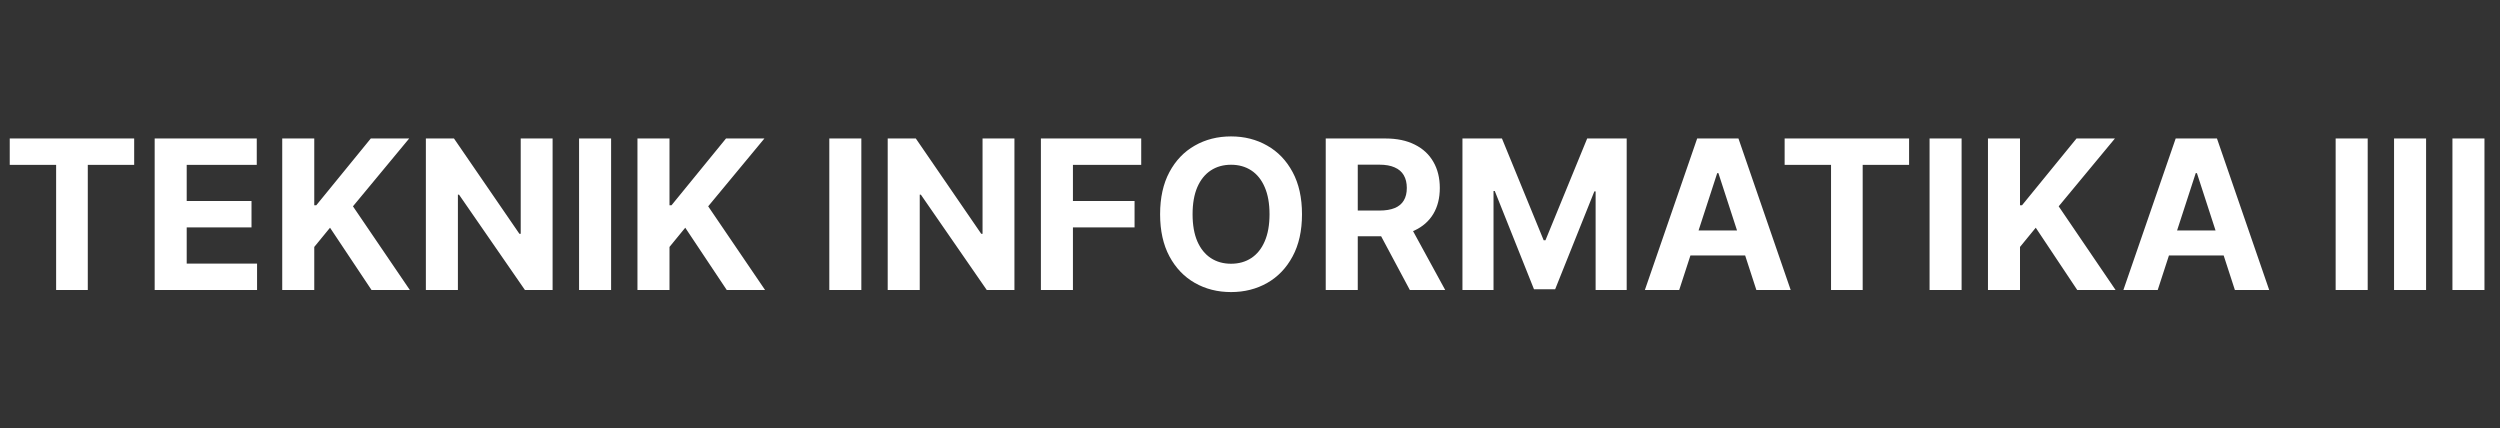 <svg width="1500" height="257" viewBox="0 0 1500 257" fill="none" xmlns="http://www.w3.org/2000/svg">
<rect x="0" y="0" width="1500" height="257" fill="#333333" stroke="none"/>
<path d="M5.843 98.938V83.091H80.505V98.938H52.673V174H33.675V98.938H5.843ZM92.801 174V83.091H154.058V98.938H112.022V120.6H150.907V136.447H112.022V158.153H154.236V174H92.801ZM169.339 174V83.091H188.56V123.174H189.758L222.473 83.091H245.511L211.775 123.796L245.911 174H222.917L198.015 136.624L188.56 148.165V174H169.339ZM331.56 83.091V174H314.958L275.407 116.782H274.741V174H255.521V83.091H272.389L311.629 140.264H312.428V83.091H331.56ZM366.66 83.091V174H347.44V83.091H366.66ZM382.474 174V83.091H401.695V123.174H402.893L435.608 83.091H458.646L424.91 123.796L459.045 174H436.052L411.149 136.624L401.695 148.165V174H382.474ZM516.807 83.091V174H497.586V83.091H516.807ZM608.659 83.091V174H592.058L552.507 116.782H551.841V174H532.621V83.091H549.488L588.728 140.264H589.527V83.091H608.659ZM624.539 174V83.091H684.731V98.938H643.76V120.6H680.736V136.447H643.76V174H624.539ZM781.2 128.545C781.2 138.459 779.321 146.893 775.563 153.847C771.834 160.802 766.744 166.114 760.293 169.783C753.871 173.423 746.65 175.243 738.631 175.243C730.552 175.243 723.302 173.408 716.88 169.739C710.458 166.069 705.383 160.757 701.655 153.803C697.926 146.849 696.062 138.429 696.062 128.545C696.062 118.632 697.926 110.198 701.655 103.244C705.383 96.289 710.458 90.992 716.88 87.352C723.302 83.683 730.552 81.848 738.631 81.848C746.65 81.848 753.871 83.683 760.293 87.352C766.744 90.992 771.834 96.289 775.563 103.244C779.321 110.198 781.2 118.632 781.2 128.545ZM761.713 128.545C761.713 122.124 760.751 116.708 758.828 112.299C756.934 107.89 754.256 104.546 750.793 102.267C747.331 99.988 743.277 98.849 738.631 98.849C733.985 98.849 729.931 99.988 726.468 102.267C723.006 104.546 720.313 107.89 718.389 112.299C716.495 116.708 715.548 122.124 715.548 128.545C715.548 134.967 716.495 140.383 718.389 144.792C720.313 149.201 723.006 152.545 726.468 154.824C729.931 157.103 733.985 158.242 738.631 158.242C743.277 158.242 747.331 157.103 750.793 154.824C754.256 152.545 756.934 149.201 758.828 144.792C760.751 140.383 761.713 134.967 761.713 128.545ZM795.438 174V83.091H831.304C838.17 83.091 844.029 84.319 848.883 86.775C853.765 89.202 857.479 92.649 860.024 97.118C862.599 101.557 863.886 106.78 863.886 112.787C863.886 118.824 862.584 124.018 859.98 128.368C857.376 132.688 853.603 136.003 848.661 138.311C843.748 140.619 837.8 141.773 830.816 141.773H806.802V126.326H827.709C831.378 126.326 834.426 125.823 836.853 124.817C839.28 123.811 841.085 122.301 842.269 120.289C843.482 118.277 844.088 115.776 844.088 112.787C844.088 109.769 843.482 107.224 842.269 105.152C841.085 103.081 839.265 101.512 836.809 100.447C834.382 99.352 831.319 98.805 827.62 98.805H814.658V174H795.438ZM844.532 132.629L867.126 174H845.908L823.803 132.629H844.532ZM877.469 83.091H901.173L926.208 144.17H927.274L952.309 83.091H976.013V174H957.37V114.829H956.615L933.089 173.556H920.394L896.867 114.607H896.113V174H877.469V83.091ZM1007.52 174H986.922L1018.3 83.091H1043.07L1074.41 174H1053.82L1031.04 103.865H1030.33L1007.52 174ZM1006.23 138.267H1054.88V153.27H1006.23V138.267ZM1070.78 98.938V83.091H1145.45V98.938H1117.61V174H1098.62V98.938H1070.78ZM1176.96 83.091V174H1157.74V83.091H1176.96ZM1192.78 174V83.091H1212V123.174H1213.2L1245.91 83.091H1268.95L1235.21 123.796L1269.35 174H1246.35L1221.45 136.624L1212 148.165V174H1192.78ZM1294.63 174H1274.03L1305.41 83.091H1330.18L1361.52 174H1340.93L1318.15 103.865H1317.44L1294.63 174ZM1293.34 138.267H1341.99V153.27H1293.34V138.267ZM1420.62 83.091V174H1401.39V83.091H1420.62ZM1455.65 83.091V174H1436.43V83.091H1455.65ZM1490.68 83.091V174H1471.46V83.091H1490.68Z" fill="white"/>
</svg>
